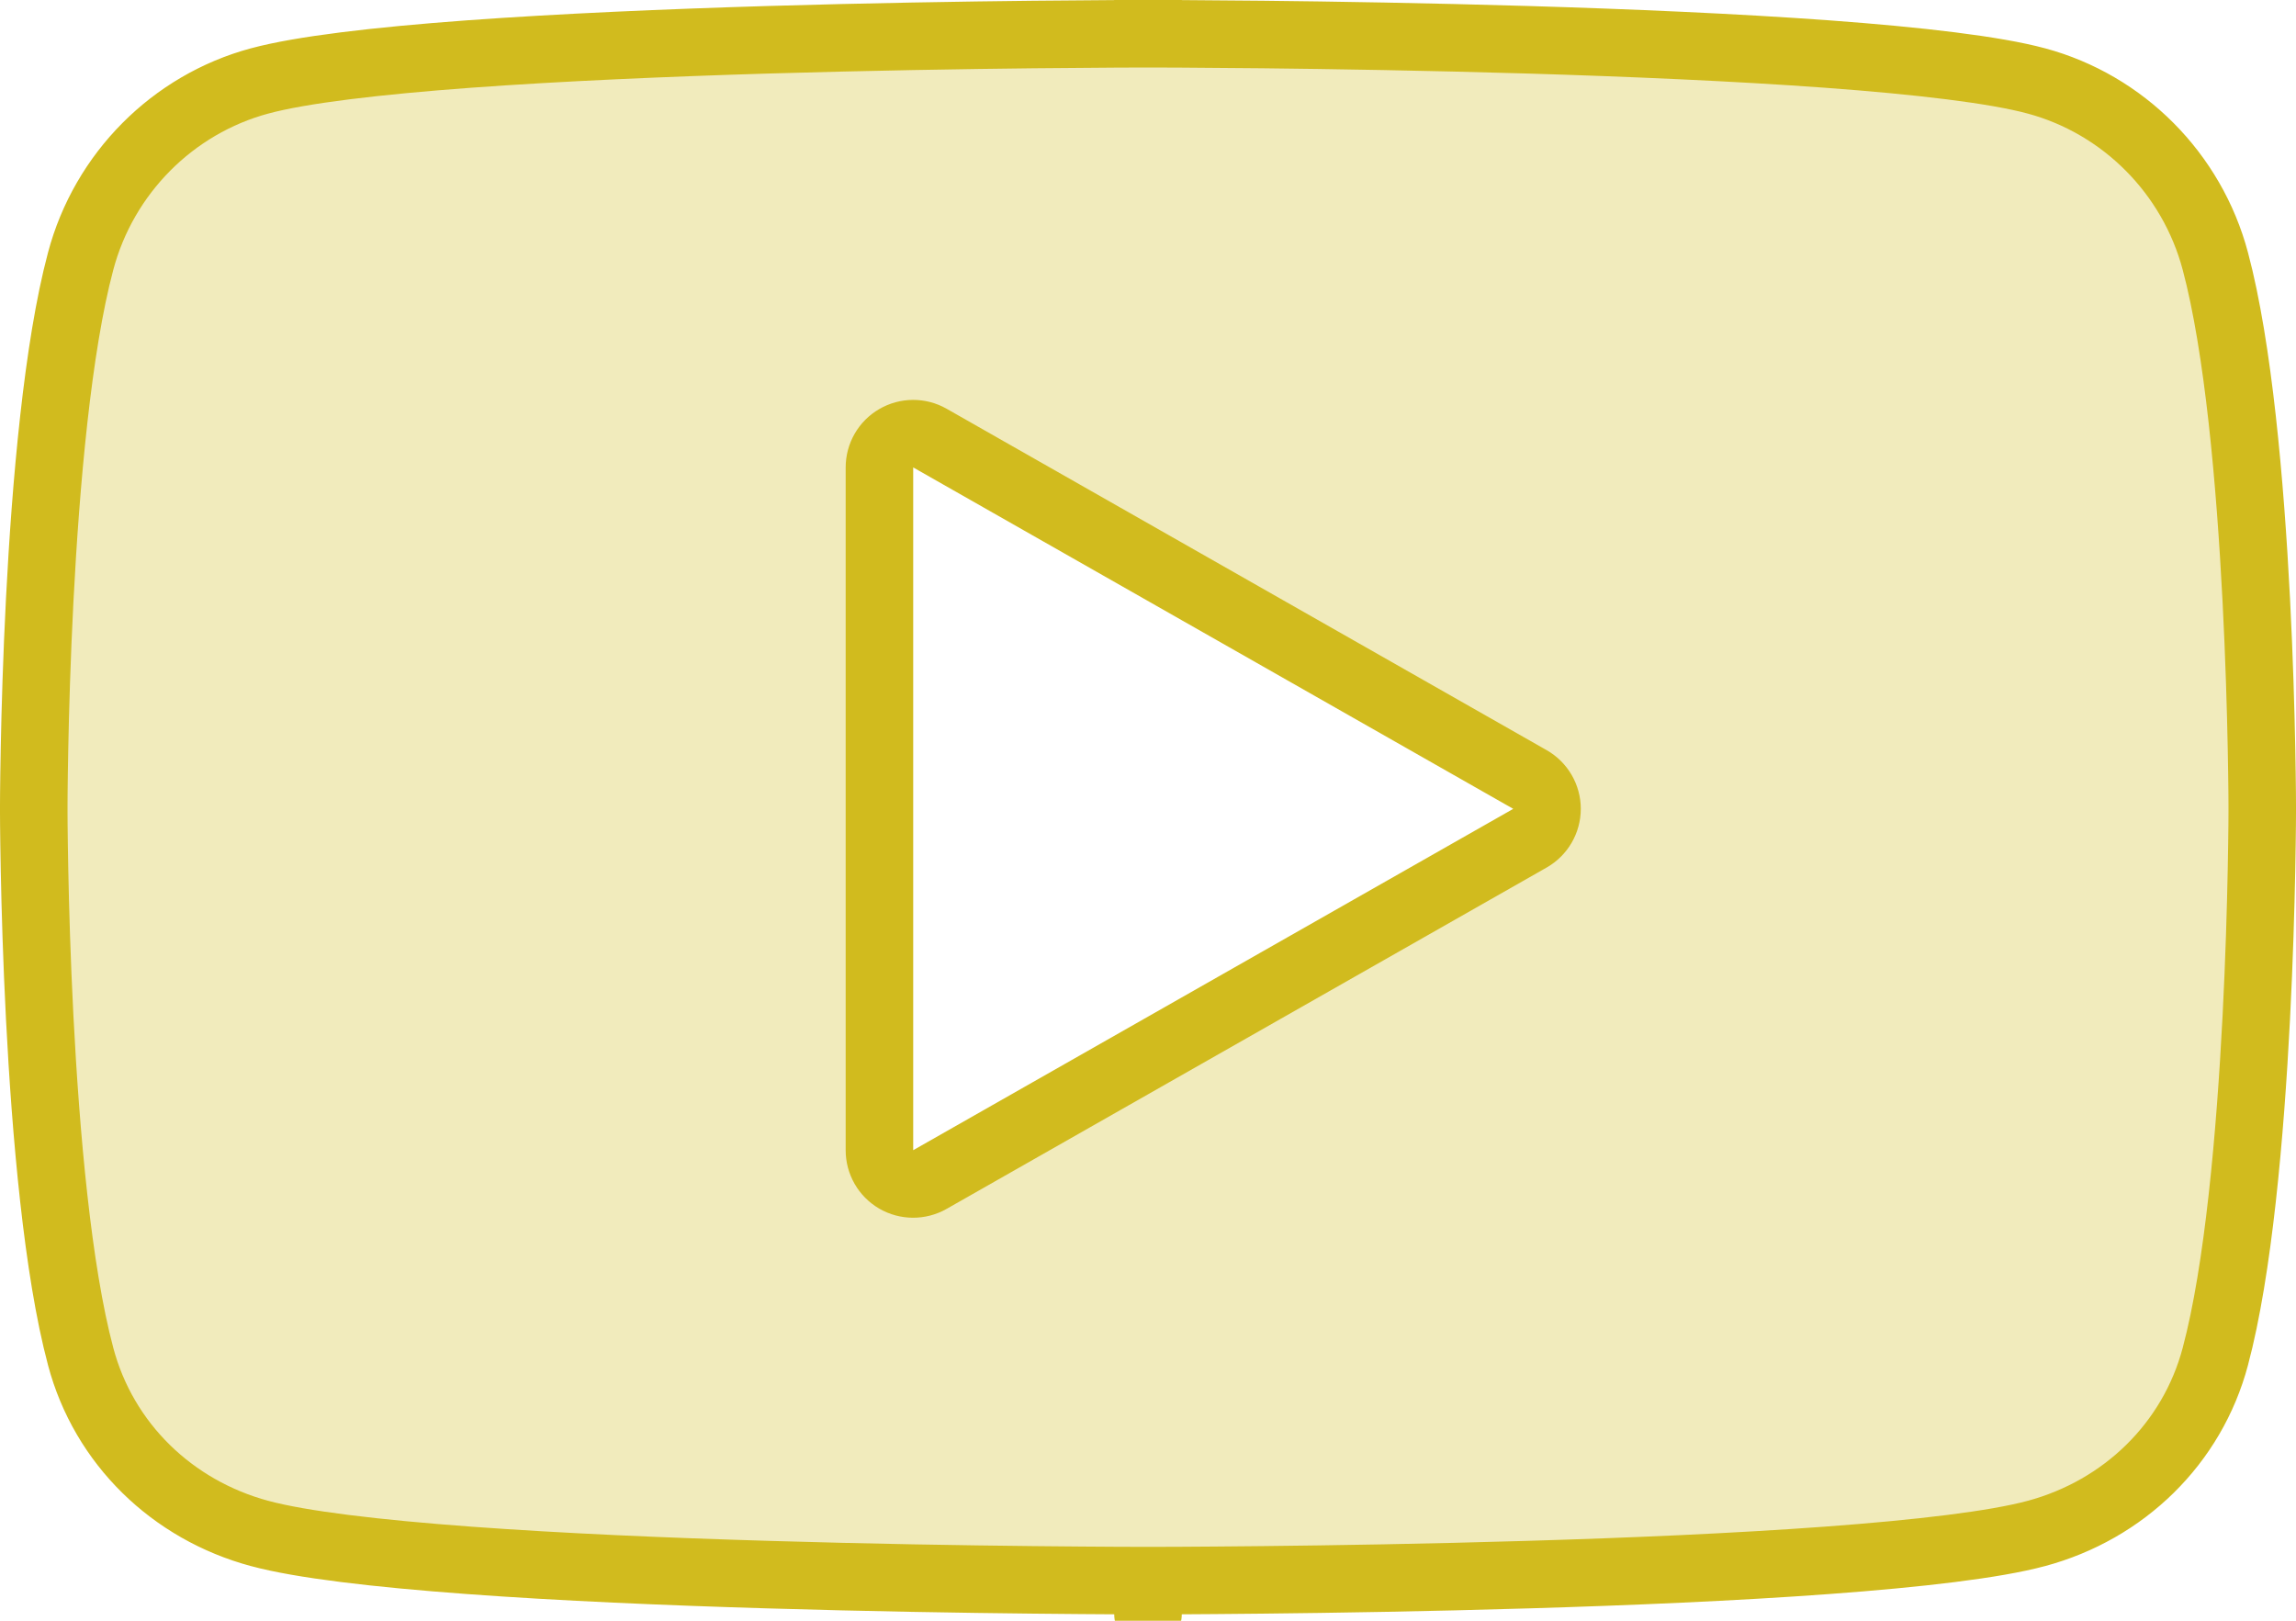 <svg width="34" height="24" viewBox="0 0 34 24" fill="none" xmlns="http://www.w3.org/2000/svg">
<path d="M32.806 3.869L32.806 3.869C33.147 5.147 33.323 7.158 33.412 8.885C33.456 9.742 33.478 10.515 33.489 11.075C33.495 11.355 33.497 11.581 33.499 11.737C33.499 11.815 33.5 11.876 33.5 11.916L33.5 11.962L33.5 11.974L33.5 11.976V11.977V11.977V11.977V11.978L33.5 11.981L33.5 11.992L33.5 12.038C33.5 12.079 33.499 12.139 33.499 12.217C33.497 12.373 33.495 12.599 33.489 12.879C33.478 13.439 33.456 14.213 33.412 15.069C33.323 16.797 33.147 18.808 32.806 20.085L32.806 20.086C32.463 21.378 31.451 22.359 30.154 22.708L30.153 22.708C29.543 22.873 28.426 23.005 27.053 23.106C25.693 23.206 24.124 23.273 22.633 23.317C21.142 23.362 19.733 23.384 18.697 23.395C18.179 23.401 17.755 23.403 17.46 23.405C17.312 23.405 17.197 23.406 17.119 23.406L17.03 23.406L17.007 23.406L17.002 23.406H17H17L17 23.906L17 23.406H17H16.998L16.992 23.406L16.97 23.406L16.881 23.406C16.803 23.406 16.688 23.405 16.54 23.405C16.245 23.403 15.821 23.401 15.303 23.395C14.267 23.384 12.858 23.362 11.367 23.317C9.876 23.273 8.307 23.206 6.947 23.106C5.574 23.005 4.457 22.873 3.847 22.708L3.846 22.708C2.549 22.359 1.537 21.378 1.194 20.086L1.194 20.085C0.853 18.808 0.677 16.797 0.588 15.069C0.544 14.213 0.522 13.439 0.511 12.879C0.505 12.599 0.503 12.373 0.501 12.217C0.501 12.139 0.5 12.079 0.5 12.038L0.5 11.992L0.5 11.981L0.5 11.978L0.5 11.977V11.977V11.977L0.5 11.976L0.5 11.974L0.5 11.962L0.5 11.916C0.5 11.876 0.501 11.815 0.501 11.737C0.503 11.581 0.505 11.355 0.511 11.075C0.522 10.515 0.544 9.742 0.588 8.885C0.677 7.158 0.853 5.147 1.194 3.869L1.194 3.869C1.539 2.568 2.557 1.545 3.846 1.198L3.847 1.198C4.457 1.033 5.574 0.901 6.947 0.8C8.307 0.701 9.876 0.634 11.367 0.589C12.858 0.545 14.267 0.522 15.303 0.511C15.821 0.506 16.245 0.503 16.54 0.501C16.688 0.501 16.803 0.5 16.881 0.5L16.97 0.5L16.992 0.5L16.998 0.5L17 0.5L17 0.5L17 0L17 0.5L17 0.5L17.002 0.5L17.007 0.5L17.03 0.5L17.119 0.5C17.197 0.5 17.312 0.501 17.46 0.501C17.755 0.503 18.179 0.506 18.697 0.511C19.733 0.522 21.142 0.545 22.633 0.589C24.124 0.634 25.694 0.701 27.053 0.8C28.426 0.901 29.543 1.033 30.153 1.198L30.154 1.198C31.443 1.545 32.461 2.568 32.806 3.869ZM13.023 17.033C13.023 17.211 13.117 17.375 13.271 17.465C13.425 17.554 13.615 17.555 13.77 17.467L22.656 12.412C22.812 12.323 22.909 12.157 22.909 11.977C22.909 11.798 22.812 11.632 22.656 11.543L13.77 6.487C13.615 6.399 13.425 6.4 13.271 6.49C13.117 6.579 13.023 6.744 13.023 6.922V17.033Z" fill="#D1BB1E" fill-opacity="0.3" stroke="#D1BB1E" stroke-linejoin="round"/>
</svg>
